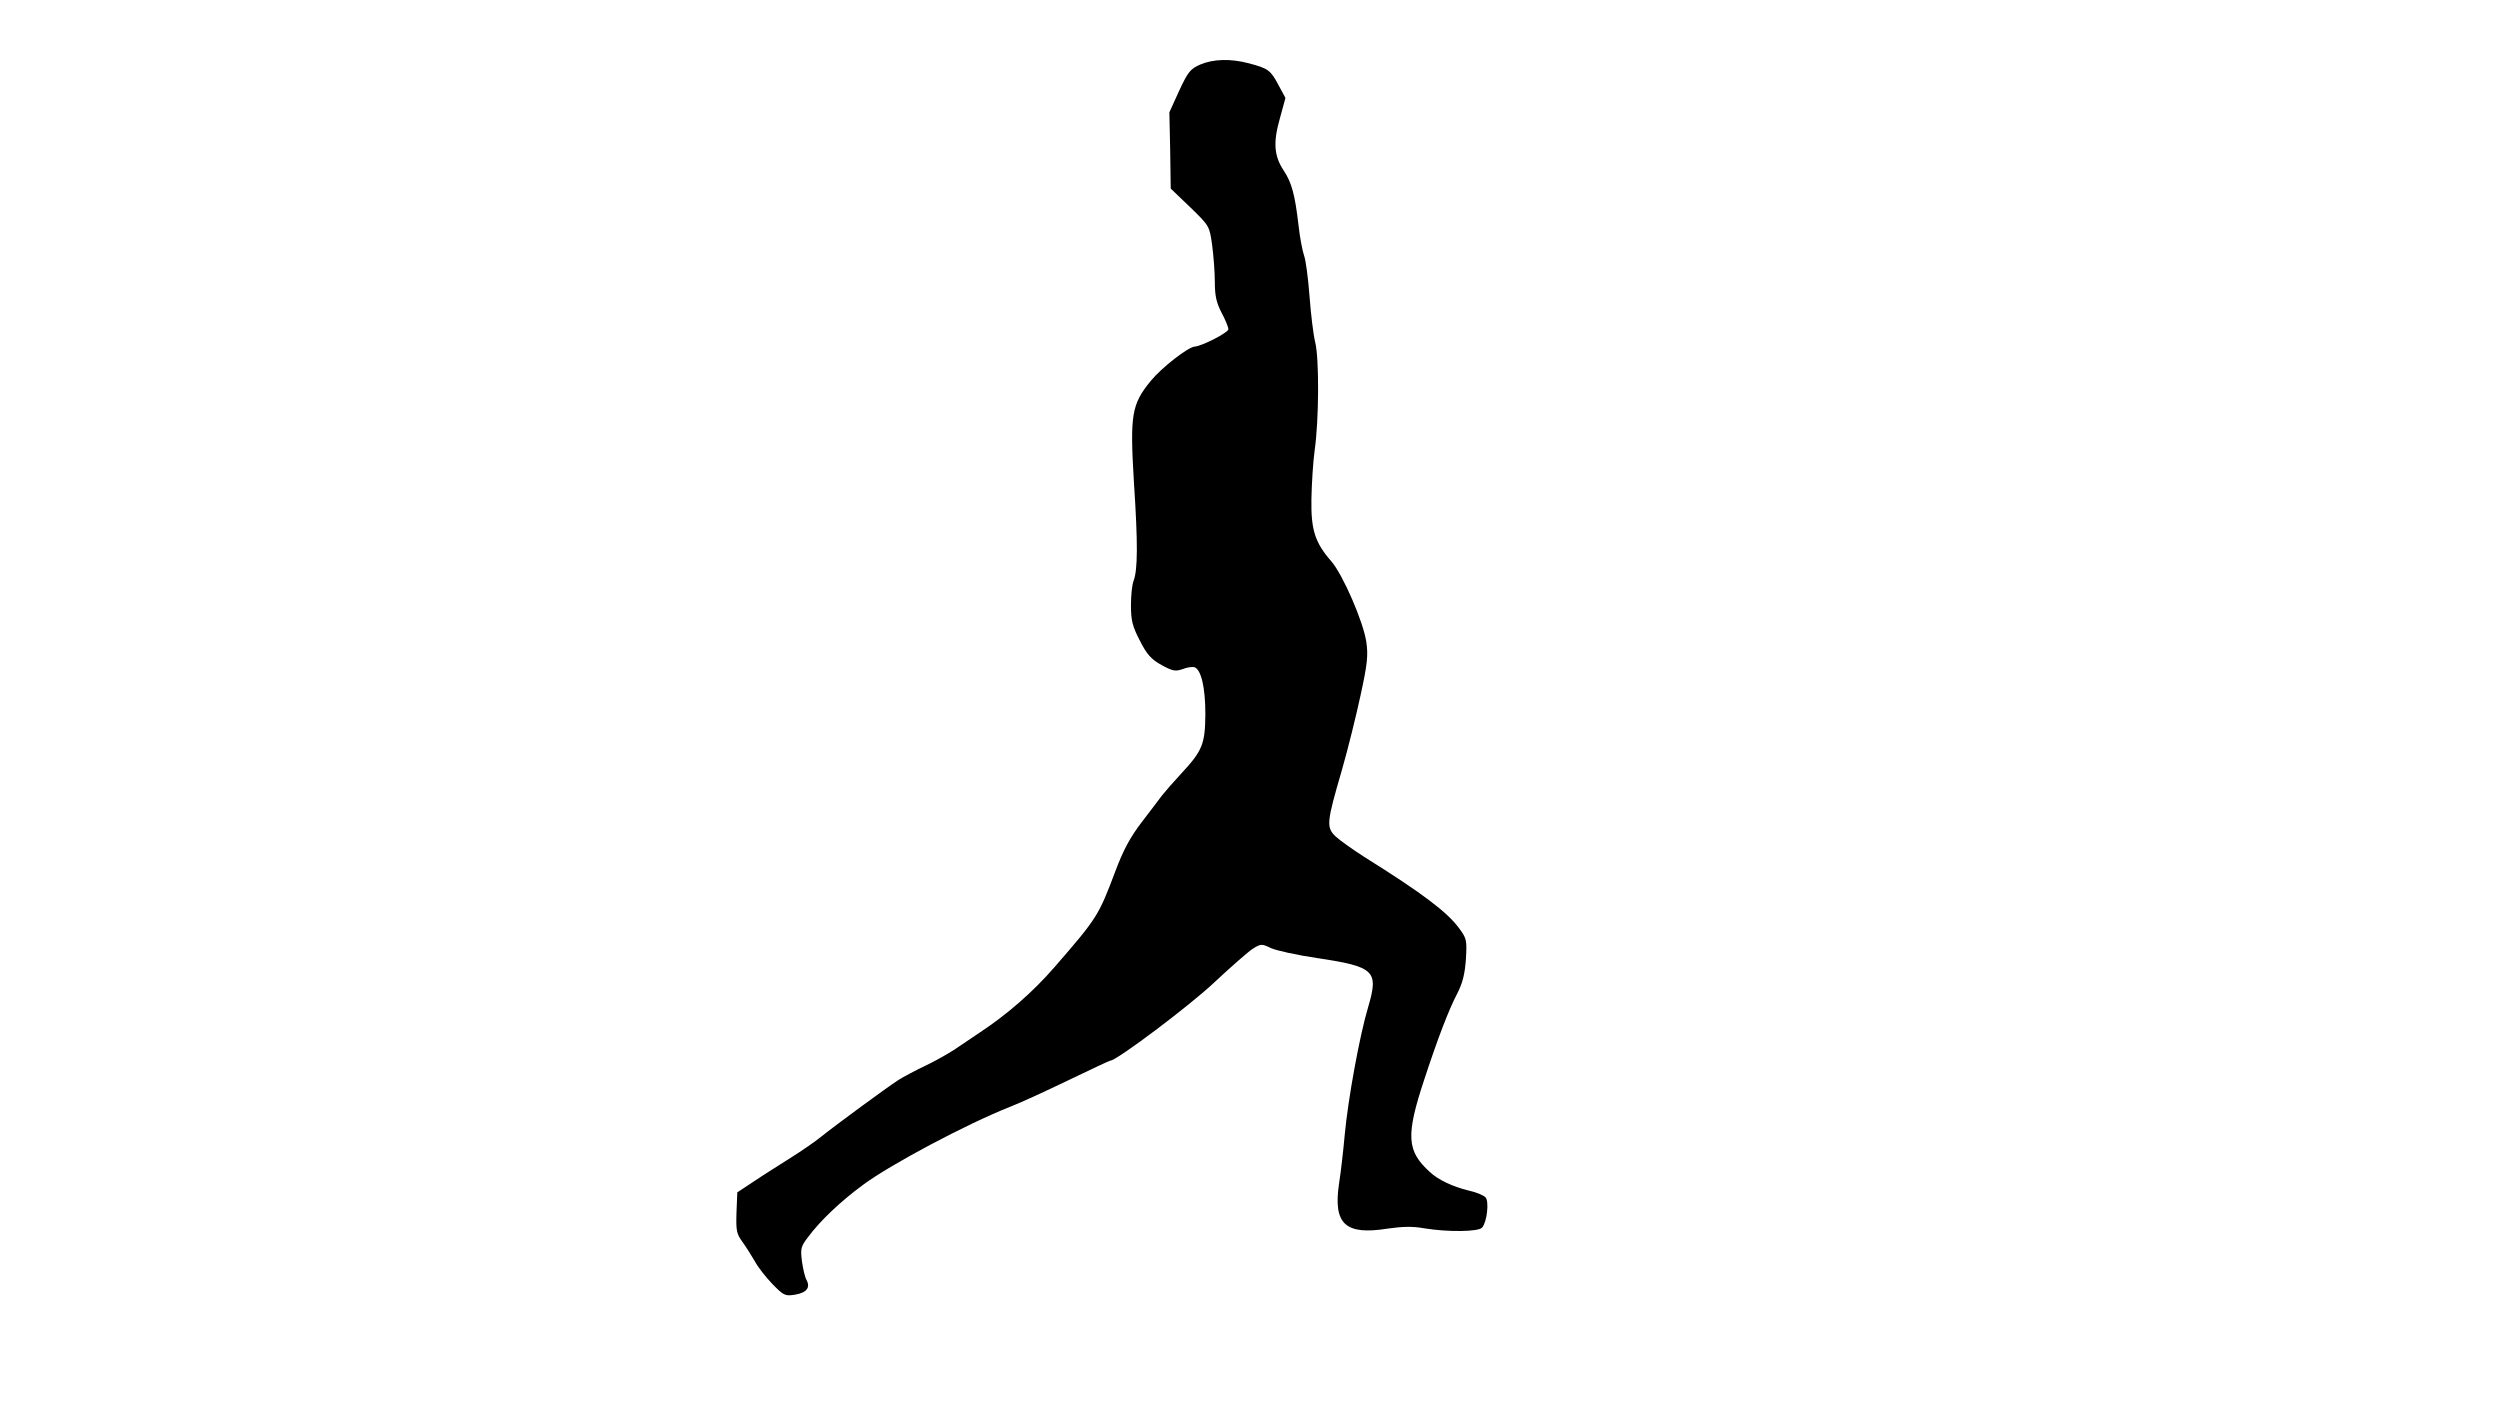 <?xml version="1.0" standalone="no"?>
<!DOCTYPE svg PUBLIC "-//W3C//DTD SVG 20010904//EN"
 "http://www.w3.org/TR/2001/REC-SVG-20010904/DTD/svg10.dtd">
<svg version="1.0" xmlns="http://www.w3.org/2000/svg"
 width="924pt" height="520pt" viewBox="0 0 924 520"
 preserveAspectRatio="xMidYMid meet">
<g transform="translate(0,520) scale(0.1,-0.1)"
fill="#000000" stroke="none">
<path d="M4435 4961 c-36 -16 -45 -28 -77 -97 l-36 -79 3 -141 2 -141 72 -69
c71 -69 71 -69 81 -139 5 -38 10 -100 10 -137 0 -52 6 -77 25 -114 14 -26 25
-53 25 -61 0 -12 -97 -62 -124 -64 -24 -1 -122 -77 -163 -127 -71 -87 -77
-125 -62 -375 15 -227 14 -322 -1 -363 -6 -14 -10 -55 -10 -92 0 -56 6 -78 33
-130 26 -51 41 -68 80 -90 42 -23 52 -24 78 -15 17 7 37 9 44 7 25 -10 40 -76
40 -174 -1 -111 -11 -135 -90 -220 -28 -30 -60 -67 -71 -81 -10 -14 -45 -59
-76 -100 -41 -54 -67 -102 -96 -180 -62 -164 -66 -171 -225 -354 -79 -91 -175
-175 -277 -242 -30 -20 -73 -49 -95 -64 -22 -14 -69 -41 -105 -58 -36 -17 -81
-41 -100 -53 -43 -28 -230 -165 -286 -210 -22 -18 -73 -53 -113 -78 -39 -25
-100 -63 -134 -86 l-62 -41 -3 -75 c-2 -66 0 -78 22 -108 14 -19 34 -52 46
-72 11 -21 40 -58 65 -84 42 -43 47 -45 84 -39 42 7 57 26 42 54 -6 10 -13 41
-17 69 -6 47 -4 55 22 89 44 60 122 134 204 194 101 75 383 225 545 289 39 15
136 60 217 99 81 39 149 71 152 71 23 0 293 203 384 289 62 58 127 115 143
125 29 18 33 18 66 2 19 -9 96 -26 171 -37 213 -32 228 -47 189 -180 -32 -106
-75 -343 -87 -474 -5 -55 -14 -136 -21 -180 -22 -149 23 -191 179 -166 56 8
94 9 137 1 86 -14 200 -13 213 3 18 21 26 95 13 111 -7 8 -35 20 -64 26 -57
14 -111 39 -142 68 -86 78 -90 134 -20 345 50 152 90 256 121 315 20 39 28 72
32 127 4 70 3 76 -25 114 -44 60 -135 129 -351 264 -42 27 -90 61 -105 75 -36
34 -34 52 23 247 22 77 53 202 69 277 25 114 28 147 21 195 -11 75 -87 250
-130 299 -60 69 -75 116 -73 230 1 55 6 136 12 180 16 112 17 339 2 399 -7 28
-16 104 -21 170 -5 67 -14 134 -20 150 -6 17 -16 68 -21 115 -13 111 -25 155
-54 199 -36 54 -40 104 -15 192 l21 77 -26 48 c-29 55 -38 61 -109 80 -68 18
-132 16 -181 -5z"/>
</g>
</svg>
